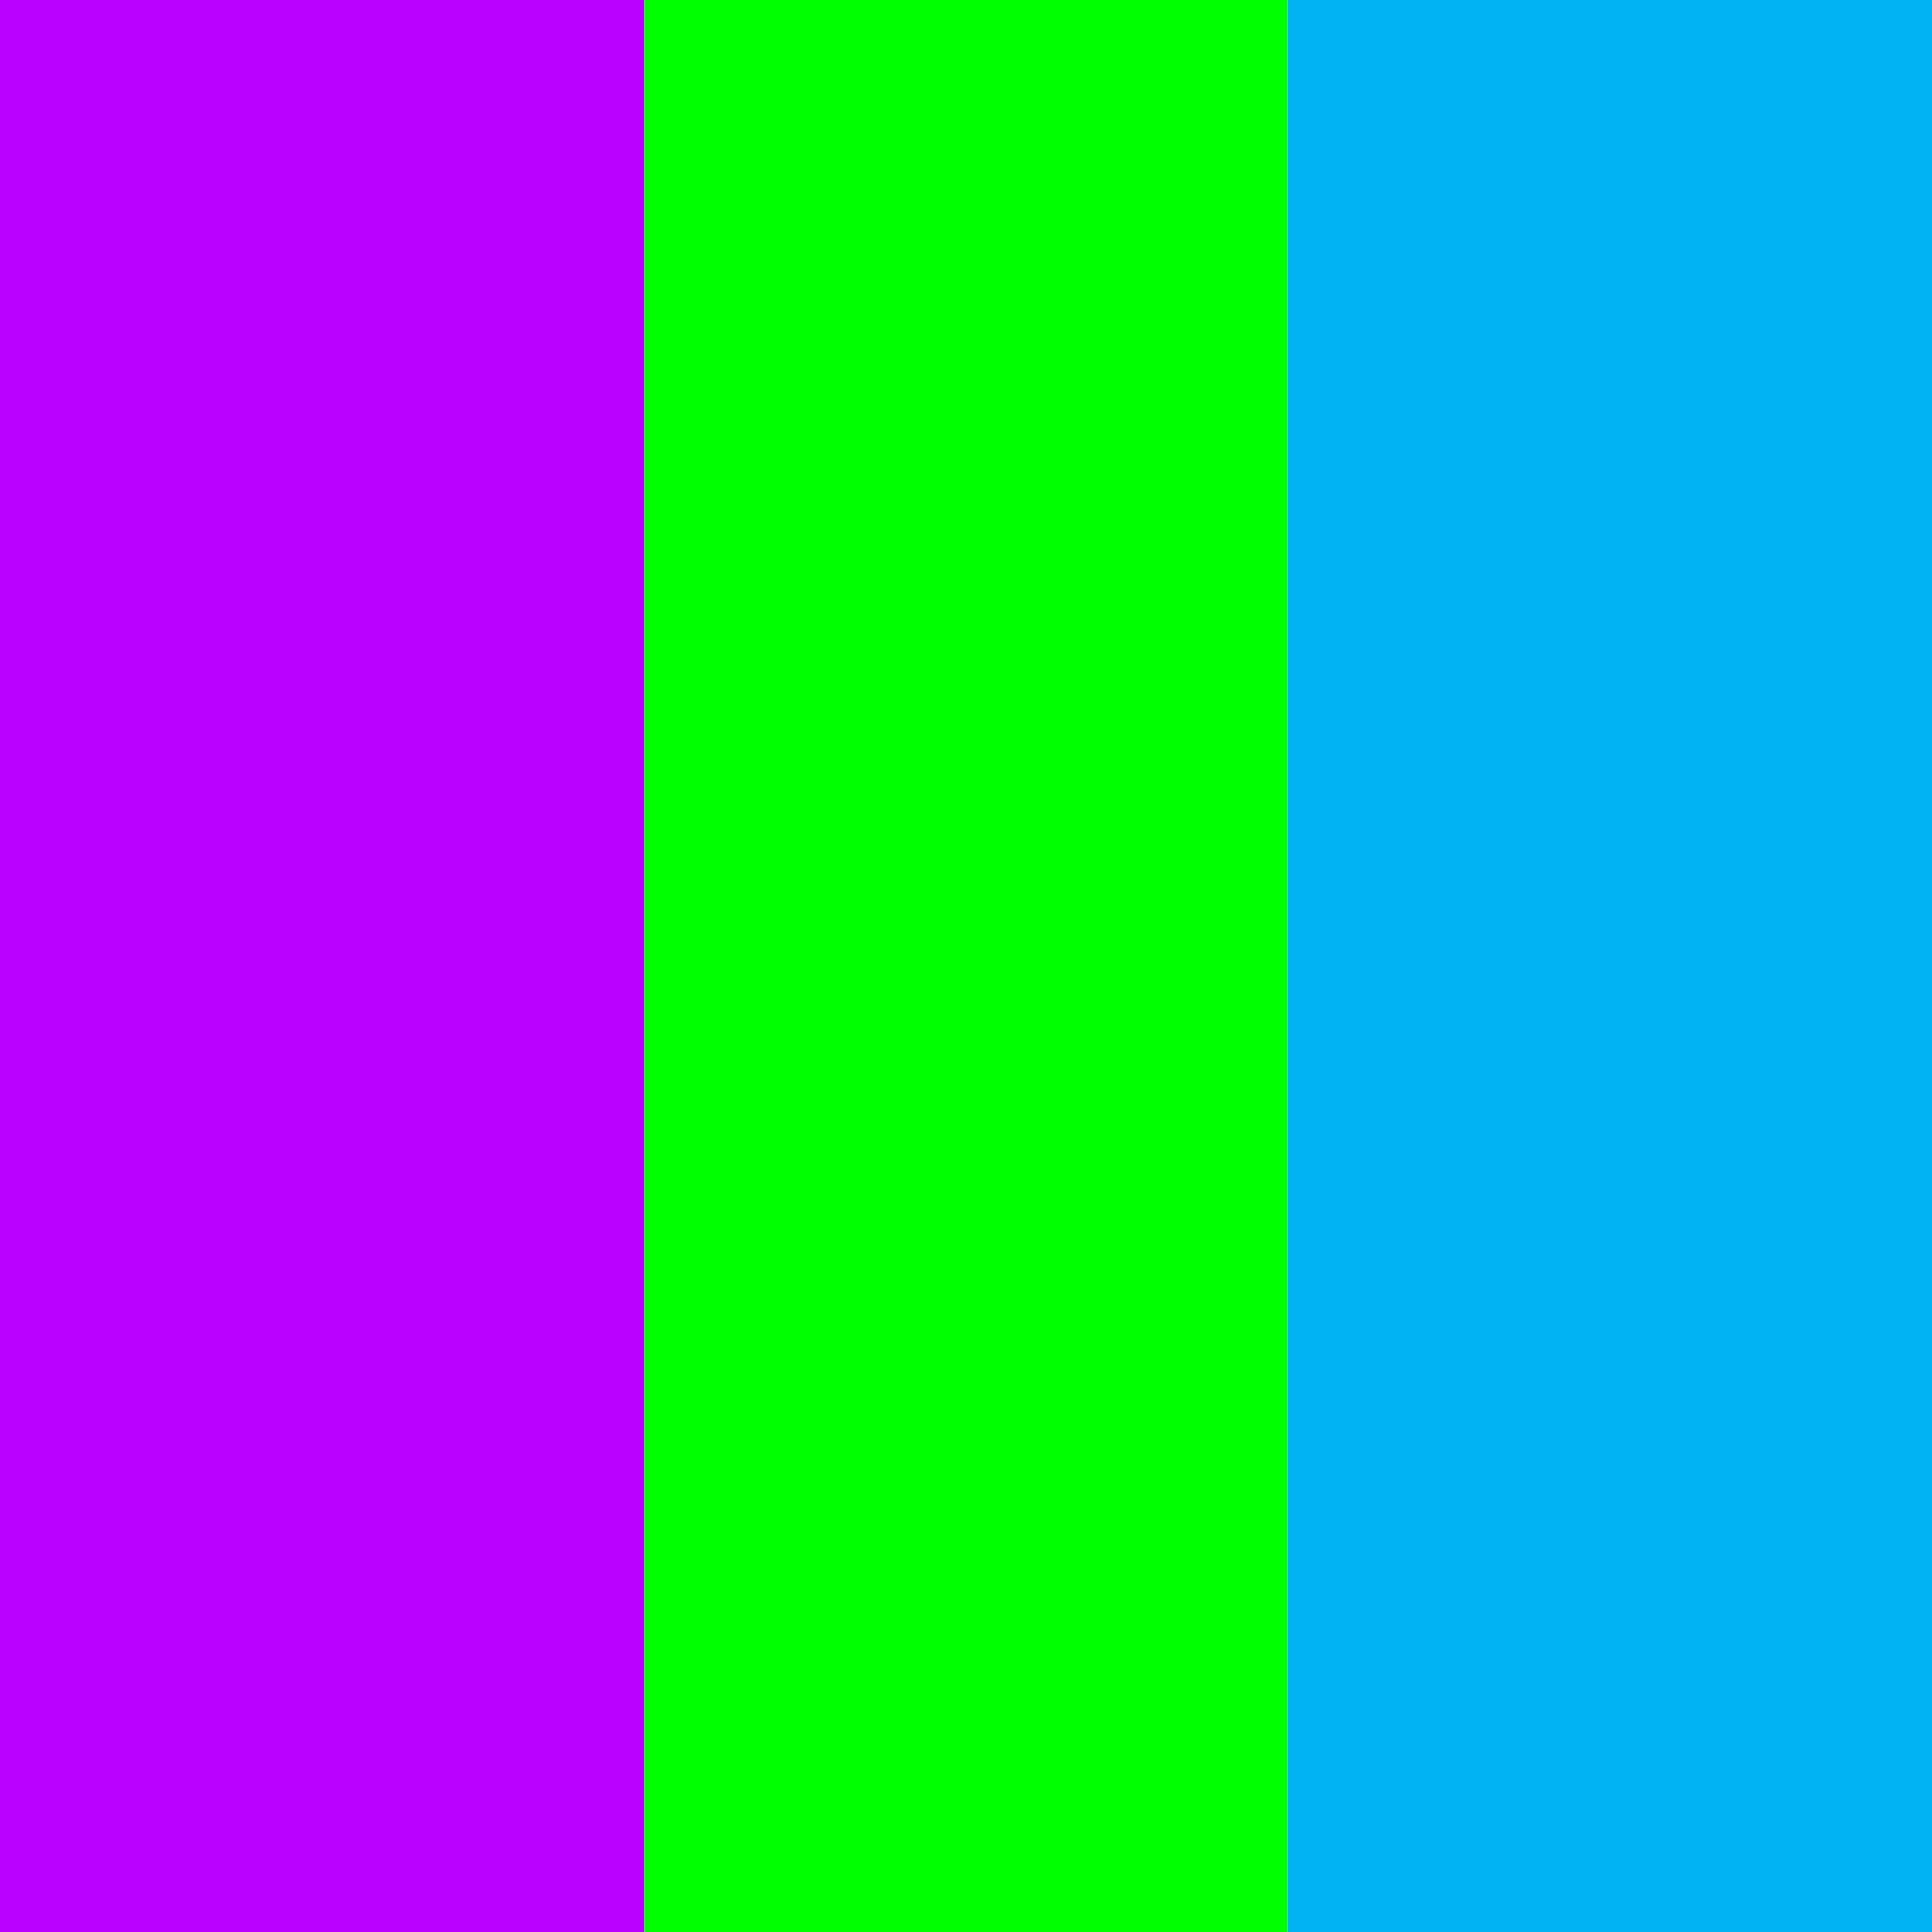 <?xml version="1.0"?>
<svg xmlns="http://www.w3.org/2000/svg" xmlns:xlink="http://www.w3.org/1999/xlink" version="1.1" width="360" height="360" viewBox="0 0 360 360">
<!-- Generated by Kreative Vexillo v1.0 -->
<style>
.blue{fill:rgb(0,179,243);}
.green{fill:rgb(0,255,0);}
.purple{fill:rgb(186,0,255);}
</style>
<g>
<g>
<rect x="0" y="0" width="120" height="360" class="purple"/>
<rect x="120" y="0" width="120" height="360" class="green"/>
<rect x="240" y="0" width="120" height="360" class="blue"/>
</g>
</g>
</svg>
